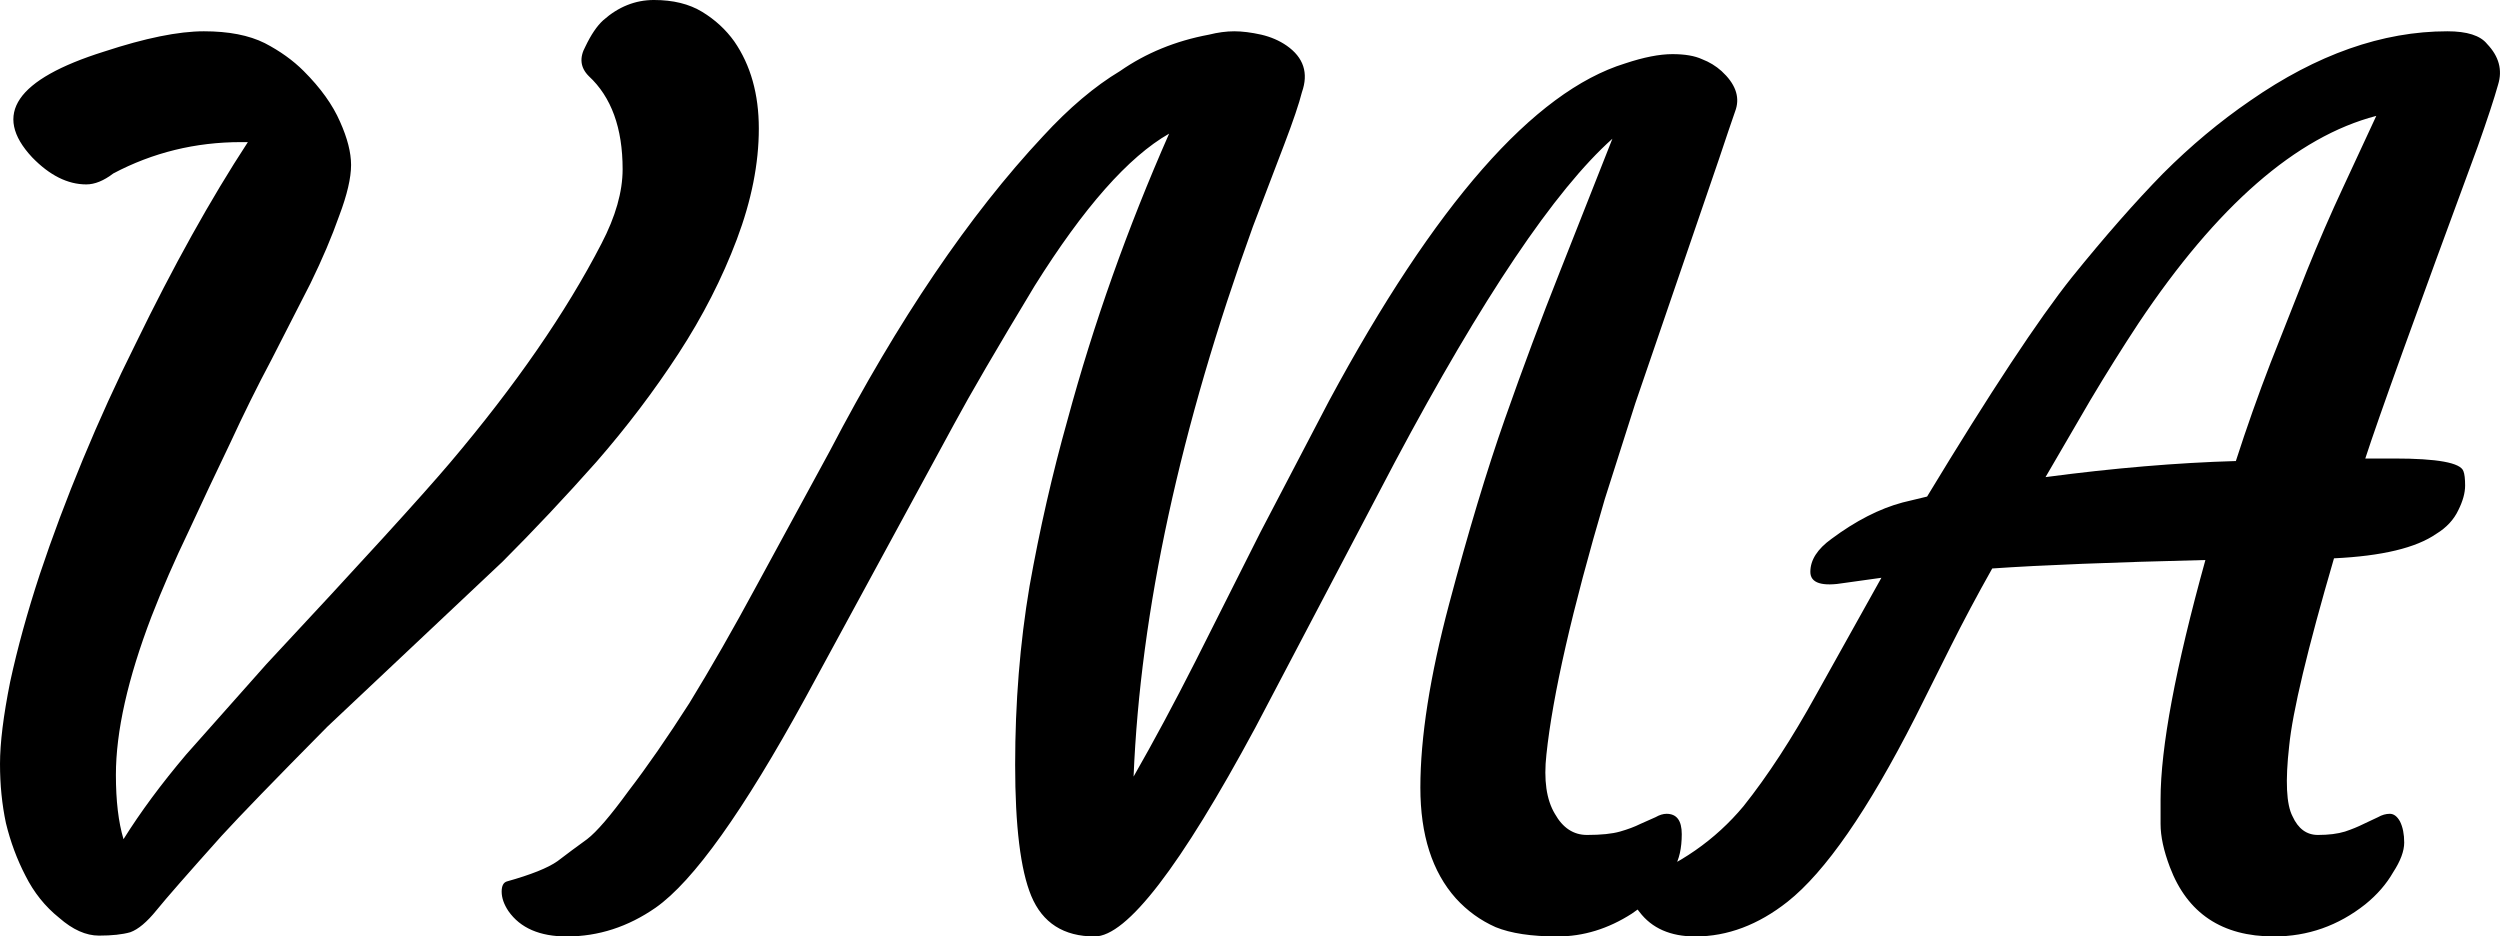 <svg data-v-423bf9ae="" xmlns="http://www.w3.org/2000/svg" viewBox="0 0 160.174 60" class="font"><!----><!----><!----><g data-v-423bf9ae="" id="daa96ef7-cde2-4313-a2a5-5d5acf42df45" fill="black" transform="matrix(5.42,0,0,5.42,-4.39,-14.472)"><path d="M1.11 13.02L1.11 13.02L1.11 13.02Q0.96 12.73 0.88 12.40L0.88 12.40L0.88 12.40Q0.81 12.07 0.81 11.70L0.81 11.70L0.81 11.70Q0.81 11.33 0.93 10.73L0.93 10.73L0.93 10.73Q1.06 10.13 1.28 9.46L1.28 9.46L1.28 9.46Q1.50 8.80 1.79 8.10L1.79 8.10L1.79 8.10Q2.08 7.40 2.41 6.74L2.41 6.74L2.41 6.74Q3.08 5.36 3.74 4.35L3.74 4.35L3.66 4.35L3.66 4.35Q2.85 4.35 2.15 4.72L2.15 4.72L2.15 4.72Q1.98 4.85 1.83 4.85L1.83 4.85L1.83 4.85Q1.50 4.85 1.19 4.53L1.19 4.53L1.19 4.53Q0.48 3.77 2.04 3.28L2.04 3.28L2.04 3.28Q2.77 3.04 3.22 3.04L3.22 3.04L3.22 3.04Q3.66 3.04 3.94 3.18L3.94 3.18L3.94 3.18Q4.21 3.32 4.40 3.51L4.40 3.51L4.40 3.51Q4.70 3.81 4.83 4.11L4.83 4.11L4.83 4.11Q4.96 4.40 4.96 4.62L4.96 4.62L4.96 4.62Q4.96 4.85 4.82 5.22L4.82 5.22L4.82 5.22Q4.69 5.59 4.48 6.02L4.48 6.02L4.02 6.92L4.02 6.92Q3.77 7.39 3.53 7.91L3.53 7.91L3.53 7.91Q3.28 8.43 3.04 8.95L3.04 8.95L3.04 8.95Q2.79 9.47 2.60 9.96L2.60 9.96L2.60 9.96Q2.18 11.06 2.18 11.83L2.18 11.83L2.18 11.83Q2.18 12.29 2.27 12.59L2.27 12.59L2.27 12.59Q2.57 12.11 3.01 11.59L3.01 11.59L3.96 10.52L3.96 10.52Q5.63 8.73 6.13 8.14L6.13 8.14L6.13 8.14Q7.29 6.77 7.92 5.55L7.92 5.55L7.92 5.55Q8.17 5.07 8.17 4.67L8.17 4.67L8.17 4.67Q8.17 3.94 7.77 3.57L7.77 3.57L7.77 3.57Q7.62 3.42 7.73 3.22L7.73 3.22L7.73 3.22Q7.83 3.01 7.94 2.91L7.94 2.91L7.94 2.91Q8.21 2.67 8.54 2.67L8.54 2.67L8.54 2.67Q8.88 2.67 9.11 2.81L9.11 2.81L9.11 2.81Q9.34 2.95 9.49 3.16L9.49 3.16L9.49 3.16Q9.78 3.58 9.78 4.19L9.78 4.19L9.78 4.19Q9.78 4.81 9.52 5.50L9.52 5.50L9.52 5.50Q9.26 6.19 8.83 6.85L8.83 6.85L8.83 6.85Q8.40 7.51 7.86 8.13L7.86 8.13L7.86 8.13Q7.31 8.75 6.75 9.31L6.75 9.31L4.68 11.26L4.68 11.26Q3.75 12.20 3.43 12.55L3.43 12.55L3.43 12.55Q2.83 13.22 2.66 13.43L2.66 13.43L2.66 13.43Q2.49 13.64 2.35 13.69L2.35 13.69L2.35 13.69Q2.21 13.73 1.98 13.73L1.98 13.73L1.98 13.73Q1.75 13.73 1.51 13.52L1.51 13.52L1.51 13.52Q1.26 13.32 1.11 13.02ZM20.51 12.29L20.51 12.29L20.51 12.29Q20.69 12.29 20.69 12.53L20.69 12.53L20.69 12.53Q20.69 12.78 20.60 12.93L20.60 12.93L20.60 12.93Q20.51 13.09 20.39 13.22L20.39 13.22L20.39 13.22Q20.28 13.35 20.10 13.47L20.10 13.47L20.10 13.47Q19.68 13.74 19.22 13.74L19.22 13.74L19.22 13.74Q18.76 13.74 18.49 13.63L18.49 13.63L18.49 13.63Q18.22 13.51 18.02 13.29L18.02 13.29L18.02 13.29Q17.60 12.82 17.60 11.98L17.60 11.98L17.60 11.98Q17.60 11.09 17.94 9.81L17.94 9.81L17.94 9.81Q18.28 8.53 18.60 7.62L18.60 7.62L18.60 7.62Q18.92 6.71 19.25 5.88L19.25 5.88L19.87 4.31L19.87 4.31Q18.85 5.22 17.30 8.13L17.30 8.13L15.65 11.27L15.65 11.27Q14.32 13.74 13.75 13.74L13.75 13.74L13.75 13.74Q13.20 13.74 13.00 13.26L13.00 13.26L13.00 13.26Q12.81 12.80 12.81 11.71L12.81 11.71L12.81 11.71Q12.81 10.61 12.98 9.60L12.98 9.60L12.98 9.60Q13.16 8.59 13.43 7.63L13.43 7.63L13.43 7.63Q13.89 5.93 14.63 4.25L14.63 4.25L14.63 4.25Q13.91 4.66 13.04 6.05L13.04 6.05L13.04 6.05Q12.37 7.16 12.09 7.68L12.09 7.68L10.33 10.92L10.33 10.92Q9.23 12.93 8.56 13.40L8.56 13.40L8.56 13.40Q8.07 13.74 7.51 13.74L7.51 13.74L7.51 13.74Q7.03 13.74 6.82 13.44L6.82 13.44L6.82 13.44Q6.74 13.32 6.74 13.21L6.74 13.21L6.74 13.21Q6.74 13.11 6.80 13.09L6.80 13.09L6.80 13.09Q7.23 12.97 7.40 12.85L7.40 12.85L7.40 12.85Q7.57 12.72 7.75 12.59L7.75 12.59L7.75 12.59Q7.92 12.46 8.24 12.02L8.24 12.02L8.24 12.02Q8.57 11.59 8.96 10.98L8.96 10.98L8.96 10.98Q9.34 10.36 9.75 9.60L9.75 9.60L10.62 8.00L10.62 8.00Q11.83 5.68 13.14 4.28L13.14 4.28L13.14 4.28Q13.60 3.78 14.05 3.51L14.05 3.51L14.05 3.51Q14.51 3.19 15.10 3.08L15.10 3.08L15.10 3.08Q15.26 3.04 15.40 3.04L15.40 3.04L15.40 3.04Q15.54 3.04 15.72 3.08L15.72 3.08L15.72 3.08Q15.89 3.12 16.02 3.21L16.02 3.21L16.02 3.21Q16.32 3.42 16.20 3.76L16.20 3.76L16.20 3.76Q16.15 3.96 15.99 4.38L15.99 4.38L15.62 5.35L15.62 5.35Q14.33 8.92 14.21 11.85L14.21 11.85L14.21 11.85Q14.57 11.22 14.94 10.49L14.94 10.49L15.71 8.96L16.52 7.41L16.52 7.41Q18.40 3.92 20.02 3.42L20.02 3.42L20.02 3.42Q20.35 3.31 20.58 3.31L20.58 3.31L20.58 3.31Q20.80 3.31 20.93 3.37L20.93 3.37L20.93 3.37Q21.06 3.42 21.16 3.51L21.16 3.51L21.16 3.51Q21.40 3.73 21.33 3.96L21.33 3.96L21.33 3.96Q21.25 4.19 21.13 4.55L21.13 4.55L20.14 7.44L19.78 8.57L19.78 8.57Q19.20 10.54 19.09 11.59L19.09 11.59L19.09 11.59Q19.04 12.04 19.19 12.29L19.19 12.29L19.19 12.29Q19.33 12.54 19.57 12.54L19.57 12.54L19.57 12.54Q19.82 12.54 19.96 12.50L19.96 12.50L19.96 12.50Q20.10 12.46 20.20 12.41L20.20 12.41L20.38 12.33L20.38 12.33Q20.45 12.29 20.51 12.29ZM26.35 12.41L26.35 12.12L26.35 12.12Q26.35 11.20 26.88 9.29L26.88 9.29L26.88 9.29Q25.23 9.33 24.36 9.39L24.36 9.39L24.36 9.39Q24.09 9.87 23.87 10.31L23.87 10.31L23.45 11.15L23.45 11.15Q22.61 12.80 21.94 13.33L21.94 13.33L21.94 13.33Q21.42 13.74 20.85 13.74L20.85 13.74L20.85 13.74Q20.41 13.74 20.19 13.45L20.19 13.45L20.19 13.45Q20.10 13.34 20.09 13.23L20.09 13.23L20.09 13.23Q20.08 13.13 20.14 13.09L20.14 13.09L20.14 13.09Q20.92 12.80 21.42 12.20L21.42 12.20L21.42 12.20Q21.85 11.66 22.28 10.88L22.28 10.88L23.05 9.50L22.62 9.56L22.62 9.56Q22.21 9.63 22.21 9.43L22.21 9.43L22.21 9.43Q22.21 9.22 22.46 9.04L22.46 9.04L22.46 9.04Q22.89 8.72 23.30 8.61L23.30 8.61L23.59 8.54L23.59 8.54Q24.71 6.69 25.30 5.95L25.30 5.95L25.30 5.95Q25.89 5.22 26.38 4.72L26.38 4.72L26.38 4.72Q26.87 4.23 27.41 3.86L27.41 3.86L27.41 3.86Q28.59 3.04 29.74 3.04L29.74 3.04L29.74 3.04Q30.09 3.04 30.21 3.19L30.21 3.19L30.21 3.19Q30.42 3.41 30.34 3.67L30.34 3.67L30.34 3.67Q30.27 3.92 30.10 4.40L30.10 4.40L30.10 4.40Q29.00 7.38 28.77 8.09L28.77 8.09L28.77 8.09Q28.88 8.09 28.96 8.09L28.96 8.09L29.11 8.09L29.11 8.09Q29.88 8.09 29.93 8.24L29.93 8.24L29.93 8.24Q29.95 8.29 29.95 8.41L29.95 8.41L29.95 8.41Q29.95 8.54 29.87 8.70L29.87 8.70L29.87 8.70Q29.79 8.87 29.61 8.98L29.61 8.98L29.61 8.98Q29.25 9.23 28.40 9.27L28.40 9.27L28.40 9.27Q27.93 10.88 27.87 11.49L27.87 11.49L27.87 11.49Q27.80 12.11 27.91 12.32L27.91 12.32L27.91 12.32Q28.01 12.54 28.21 12.54L28.21 12.54L28.21 12.54Q28.40 12.54 28.53 12.50L28.53 12.50L28.53 12.50Q28.65 12.46 28.75 12.41L28.75 12.41L28.92 12.33L28.92 12.33Q28.99 12.29 29.06 12.29L29.06 12.29L29.06 12.29Q29.13 12.29 29.18 12.38L29.18 12.38L29.18 12.38Q29.23 12.48 29.23 12.63L29.23 12.63L29.23 12.63Q29.23 12.78 29.10 12.98L29.10 12.98L29.10 12.98Q28.98 13.19 28.77 13.36L28.77 13.36L28.77 13.36Q28.29 13.74 27.69 13.74L27.69 13.74L27.69 13.74Q26.77 13.74 26.46 12.92L26.46 12.92L26.46 12.92Q26.35 12.63 26.35 12.41L26.35 12.41ZM25.52 7.40L24.99 8.31L24.99 8.31Q26.20 8.15 27.24 8.12L27.24 8.12L27.24 8.12Q27.43 7.53 27.65 6.96L27.65 6.96L28.08 5.87L28.08 5.87Q28.29 5.35 28.51 4.88L28.51 4.88L28.90 4.04L28.90 4.04Q27.48 4.41 26.09 6.49L26.09 6.49L26.09 6.49Q25.80 6.93 25.52 7.40L25.52 7.40Z"></path></g><!----><!----></svg>